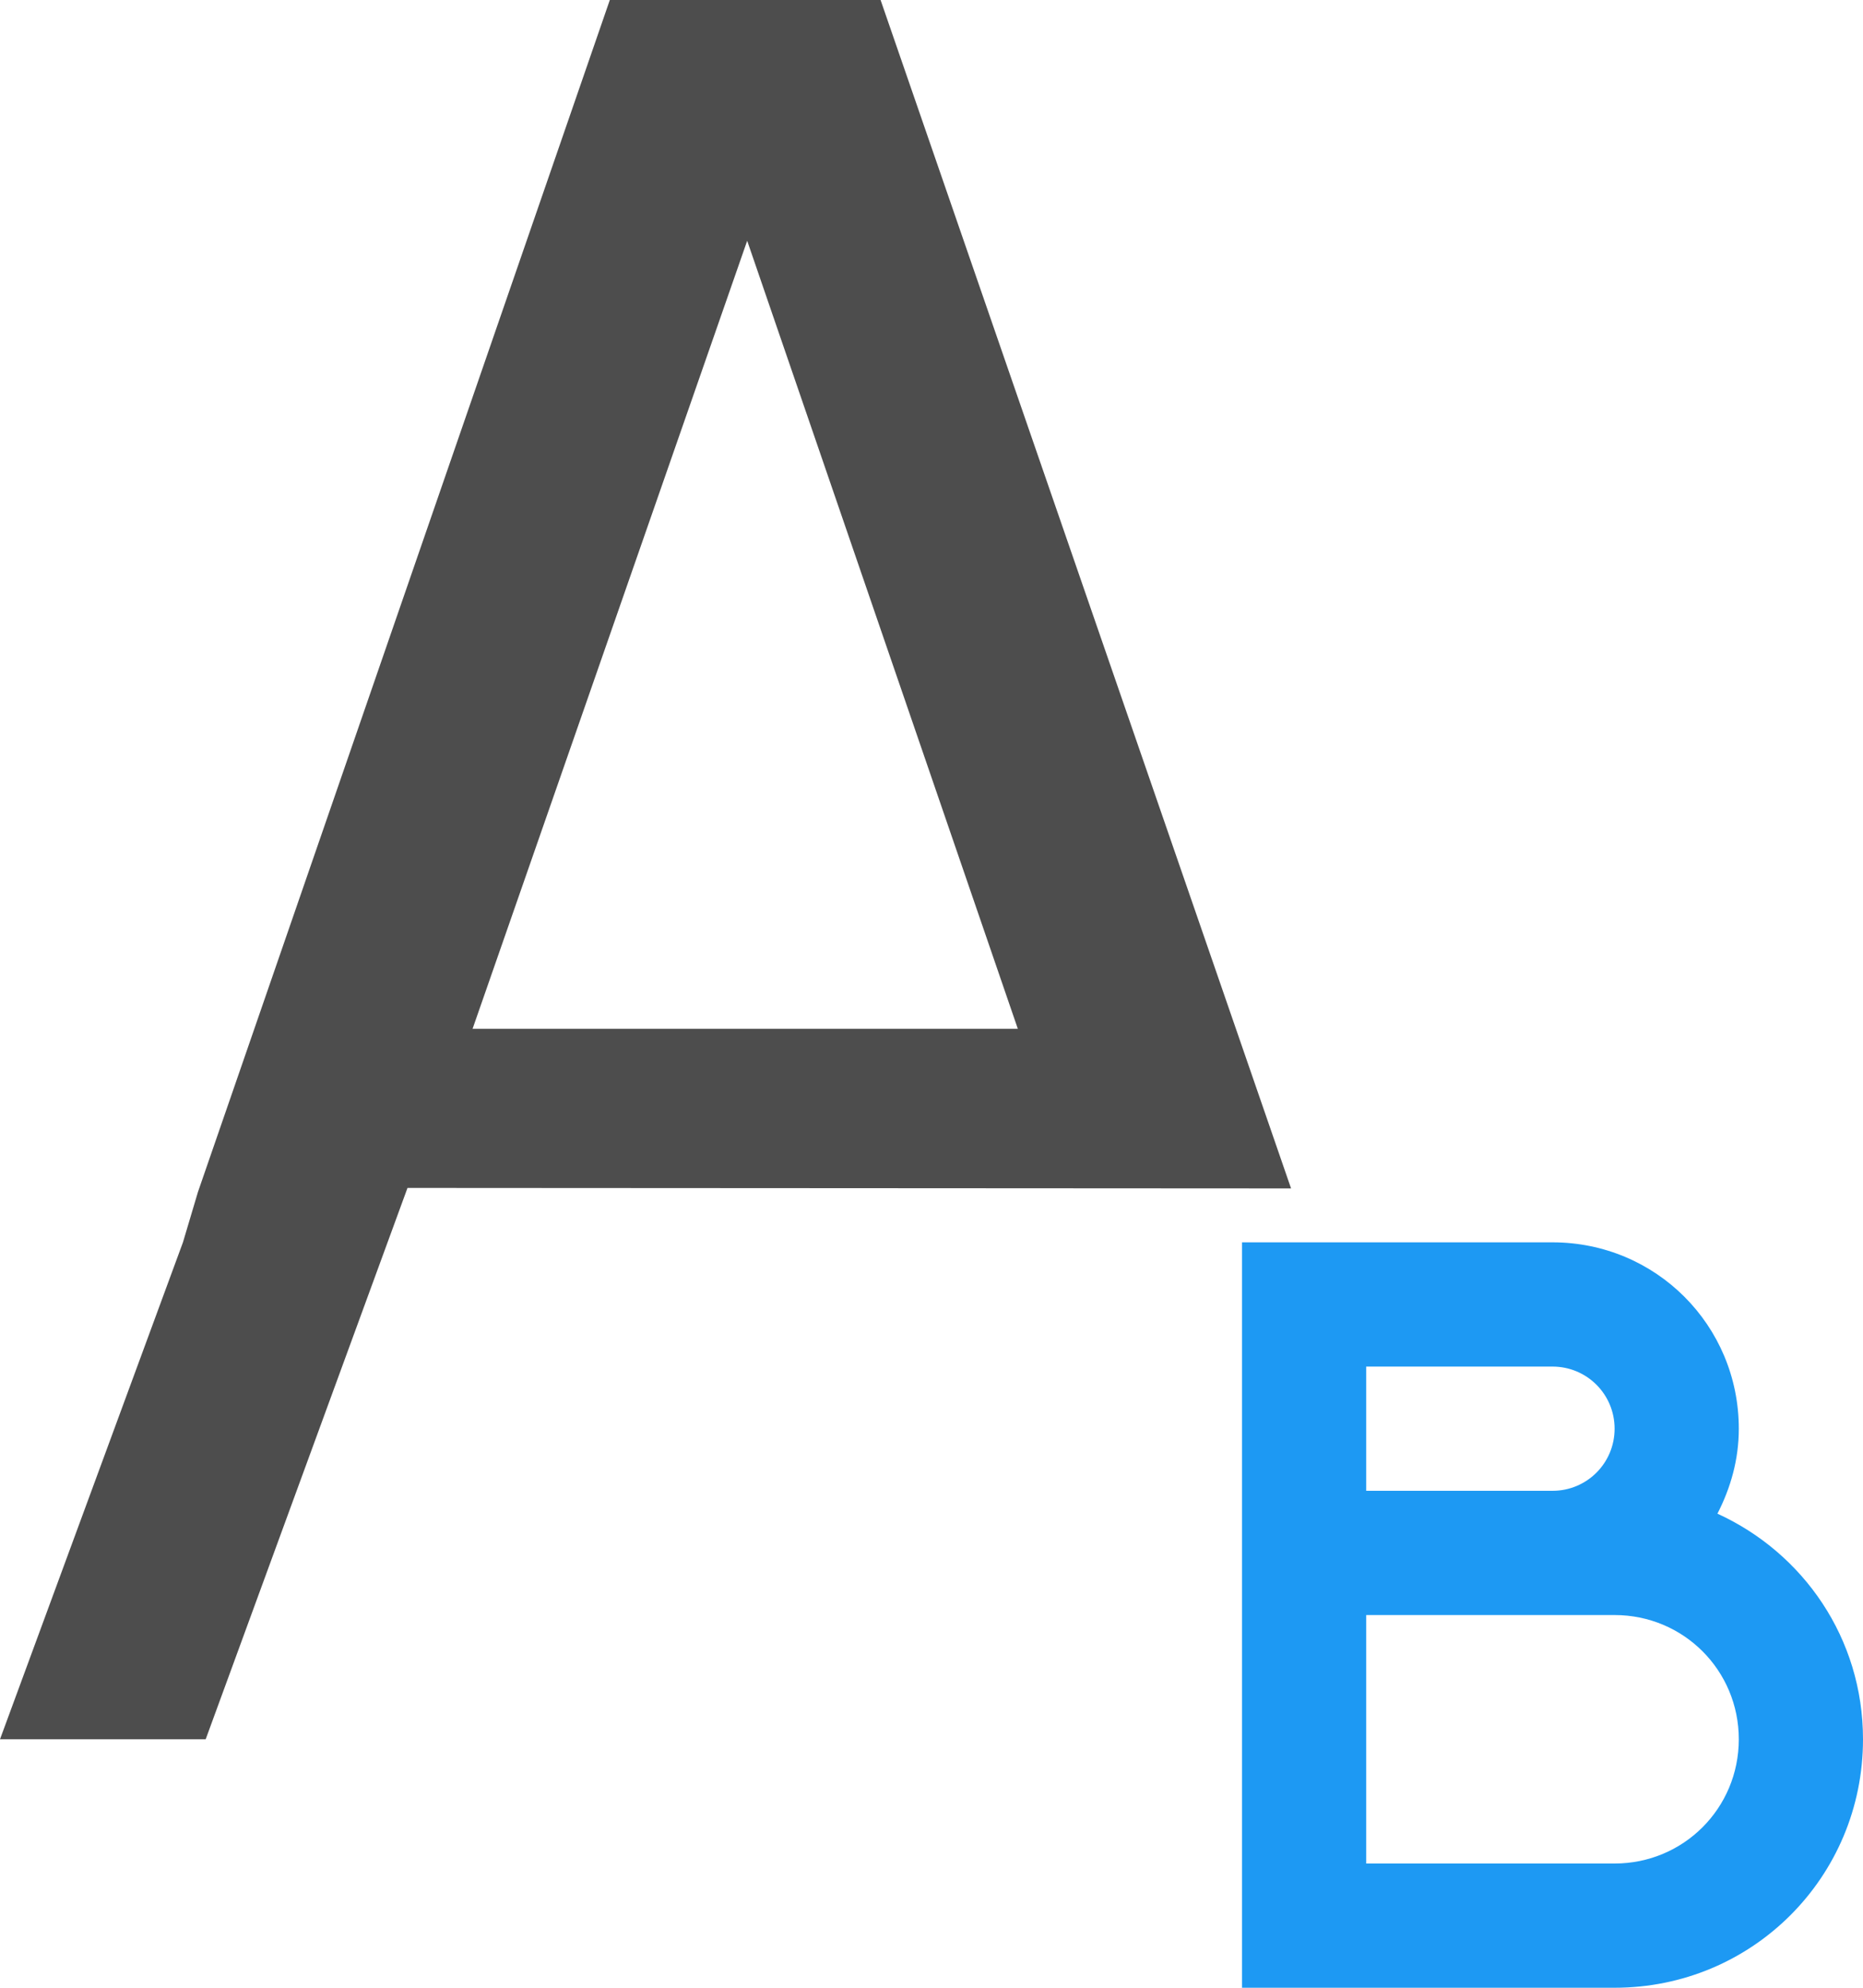 <?xml version="1.0" encoding="UTF-8"?>
<svg xmlns="http://www.w3.org/2000/svg" xmlns:xlink="http://www.w3.org/1999/xlink" width="15pt" height="16pt" viewBox="0 0 15 16" version="1.1">
<g id="surface1">
<path style=" stroke:none;fill-rule:nonzero;fill:rgb(30.196%,30.196%,30.196%);fill-opacity:1;" d="M 4.91 0 L 1.594 9.594 L 1.473 10 L 0 14 L 1.656 14 L 3.281 9.562 C 3.277 9.562 10.395 9.566 10.395 9.566 L 7.09 0 Z M 6.016 1.938 L 8.195 8.281 L 3.805 8.281 Z M 6.016 1.938 "/>
<path style=" stroke:none;fill-rule:nonzero;fill:rgb(11.373%,60%,95.294%);fill-opacity:1;" d="M 10 10 L 10 16 L 13 16 C 14.109 16 15 15.109 15 14 C 15 13.188 14.52 12.5 13.828 12.184 C 13.934 11.977 14 11.75 14 11.5 C 14 10.668 13.332 10 12.5 10 Z M 11 11 L 12.5 11 C 12.777 11 13 11.223 13 11.5 C 13 11.777 12.777 12 12.5 12 L 11 12 Z M 11 13 L 13 13 C 13.555 13 14 13.445 14 14 C 14 14.555 13.555 15 13 15 L 11 15 Z M 11 13 "/>
</g>
</svg>
